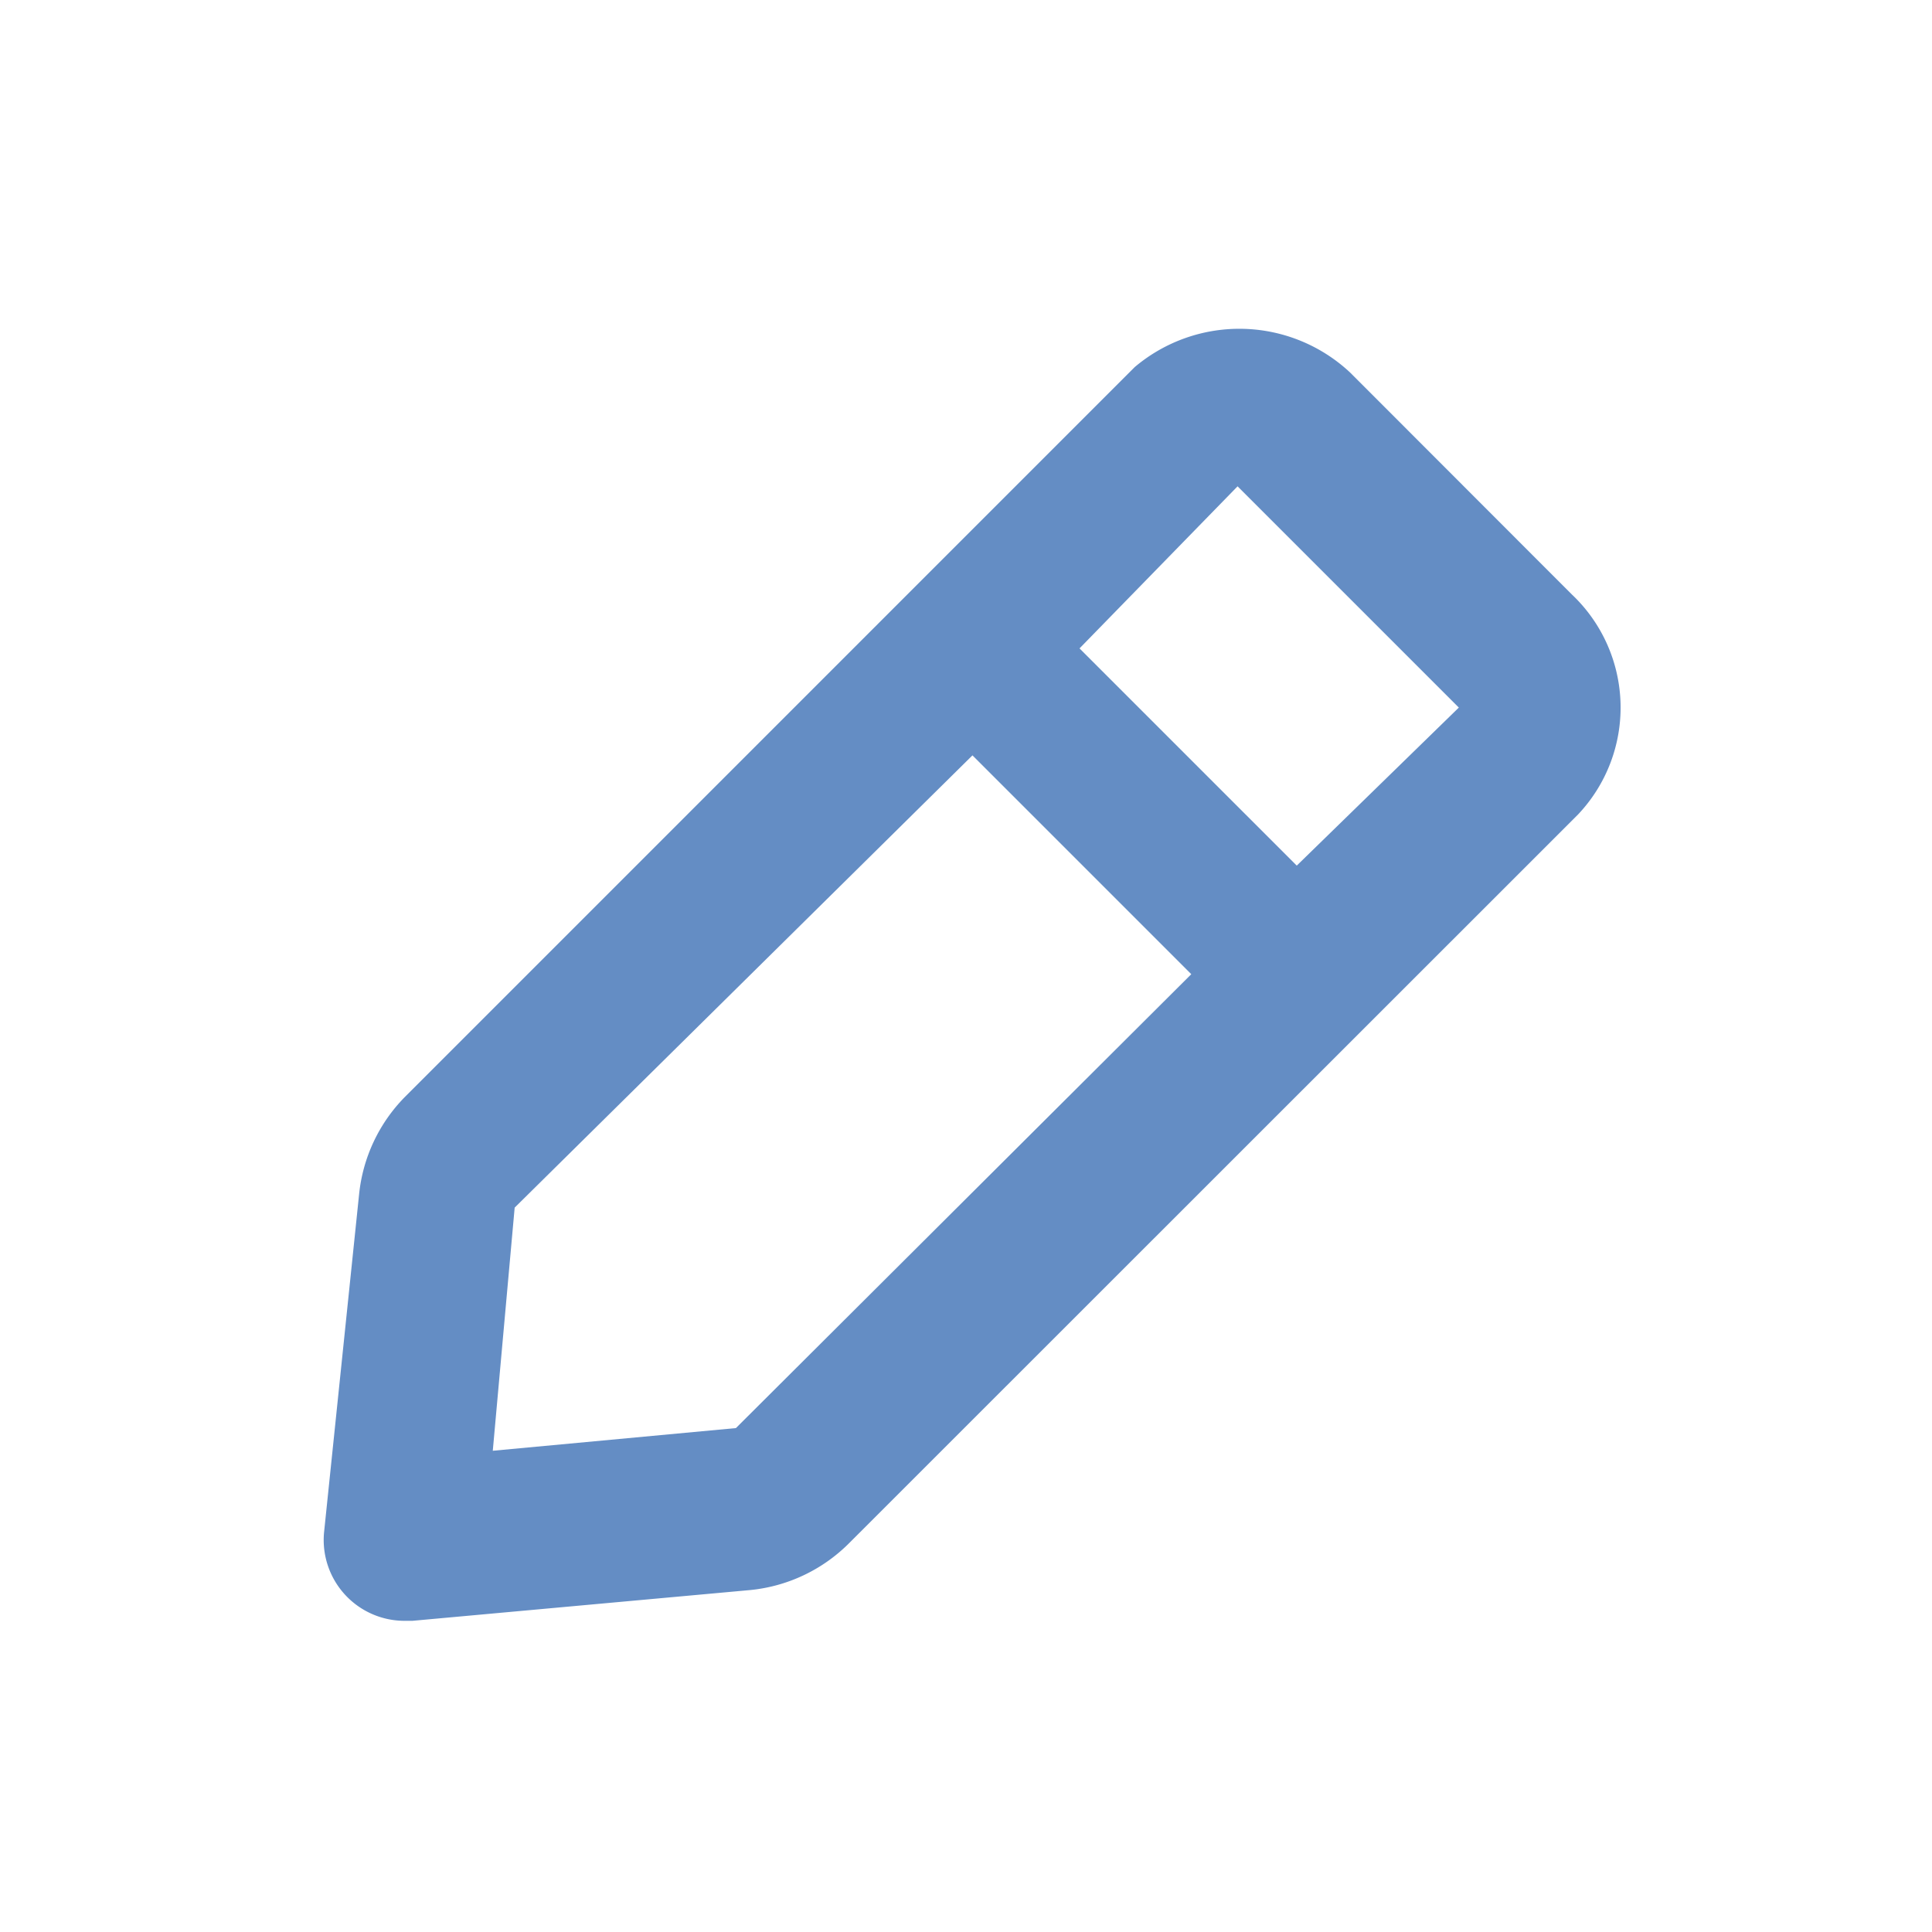 <svg id="edit" xmlns="http://www.w3.org/2000/svg" width="46" height="46" viewBox="0 0 46 46">
  <rect id="Rectangle_1585" data-name="Rectangle 1585" width="46" height="46" fill="#648dc4" opacity="0"/>
  <path id="Path_2839" data-name="Path 2839" d="M33.721,10.392,28.434,5.1A3.859,3.859,0,0,0,23.3,4.969L5.934,22.336a3.859,3.859,0,0,0-1.1,2.335L4,32.718a1.925,1.925,0,0,0,1.93,2.1h.174l8.047-.733a3.859,3.859,0,0,0,2.335-1.1L33.856,15.621a3.705,3.705,0,0,0-.135-5.23ZM13.807,30.229l-5.789.54.521-5.789,10.9-10.768,5.21,5.21ZM27.16,16.837l-5.172-5.172,3.763-3.859,5.268,5.268Z" transform="translate(3.715 3.773)" fill="#648dc4"/>
</svg>

